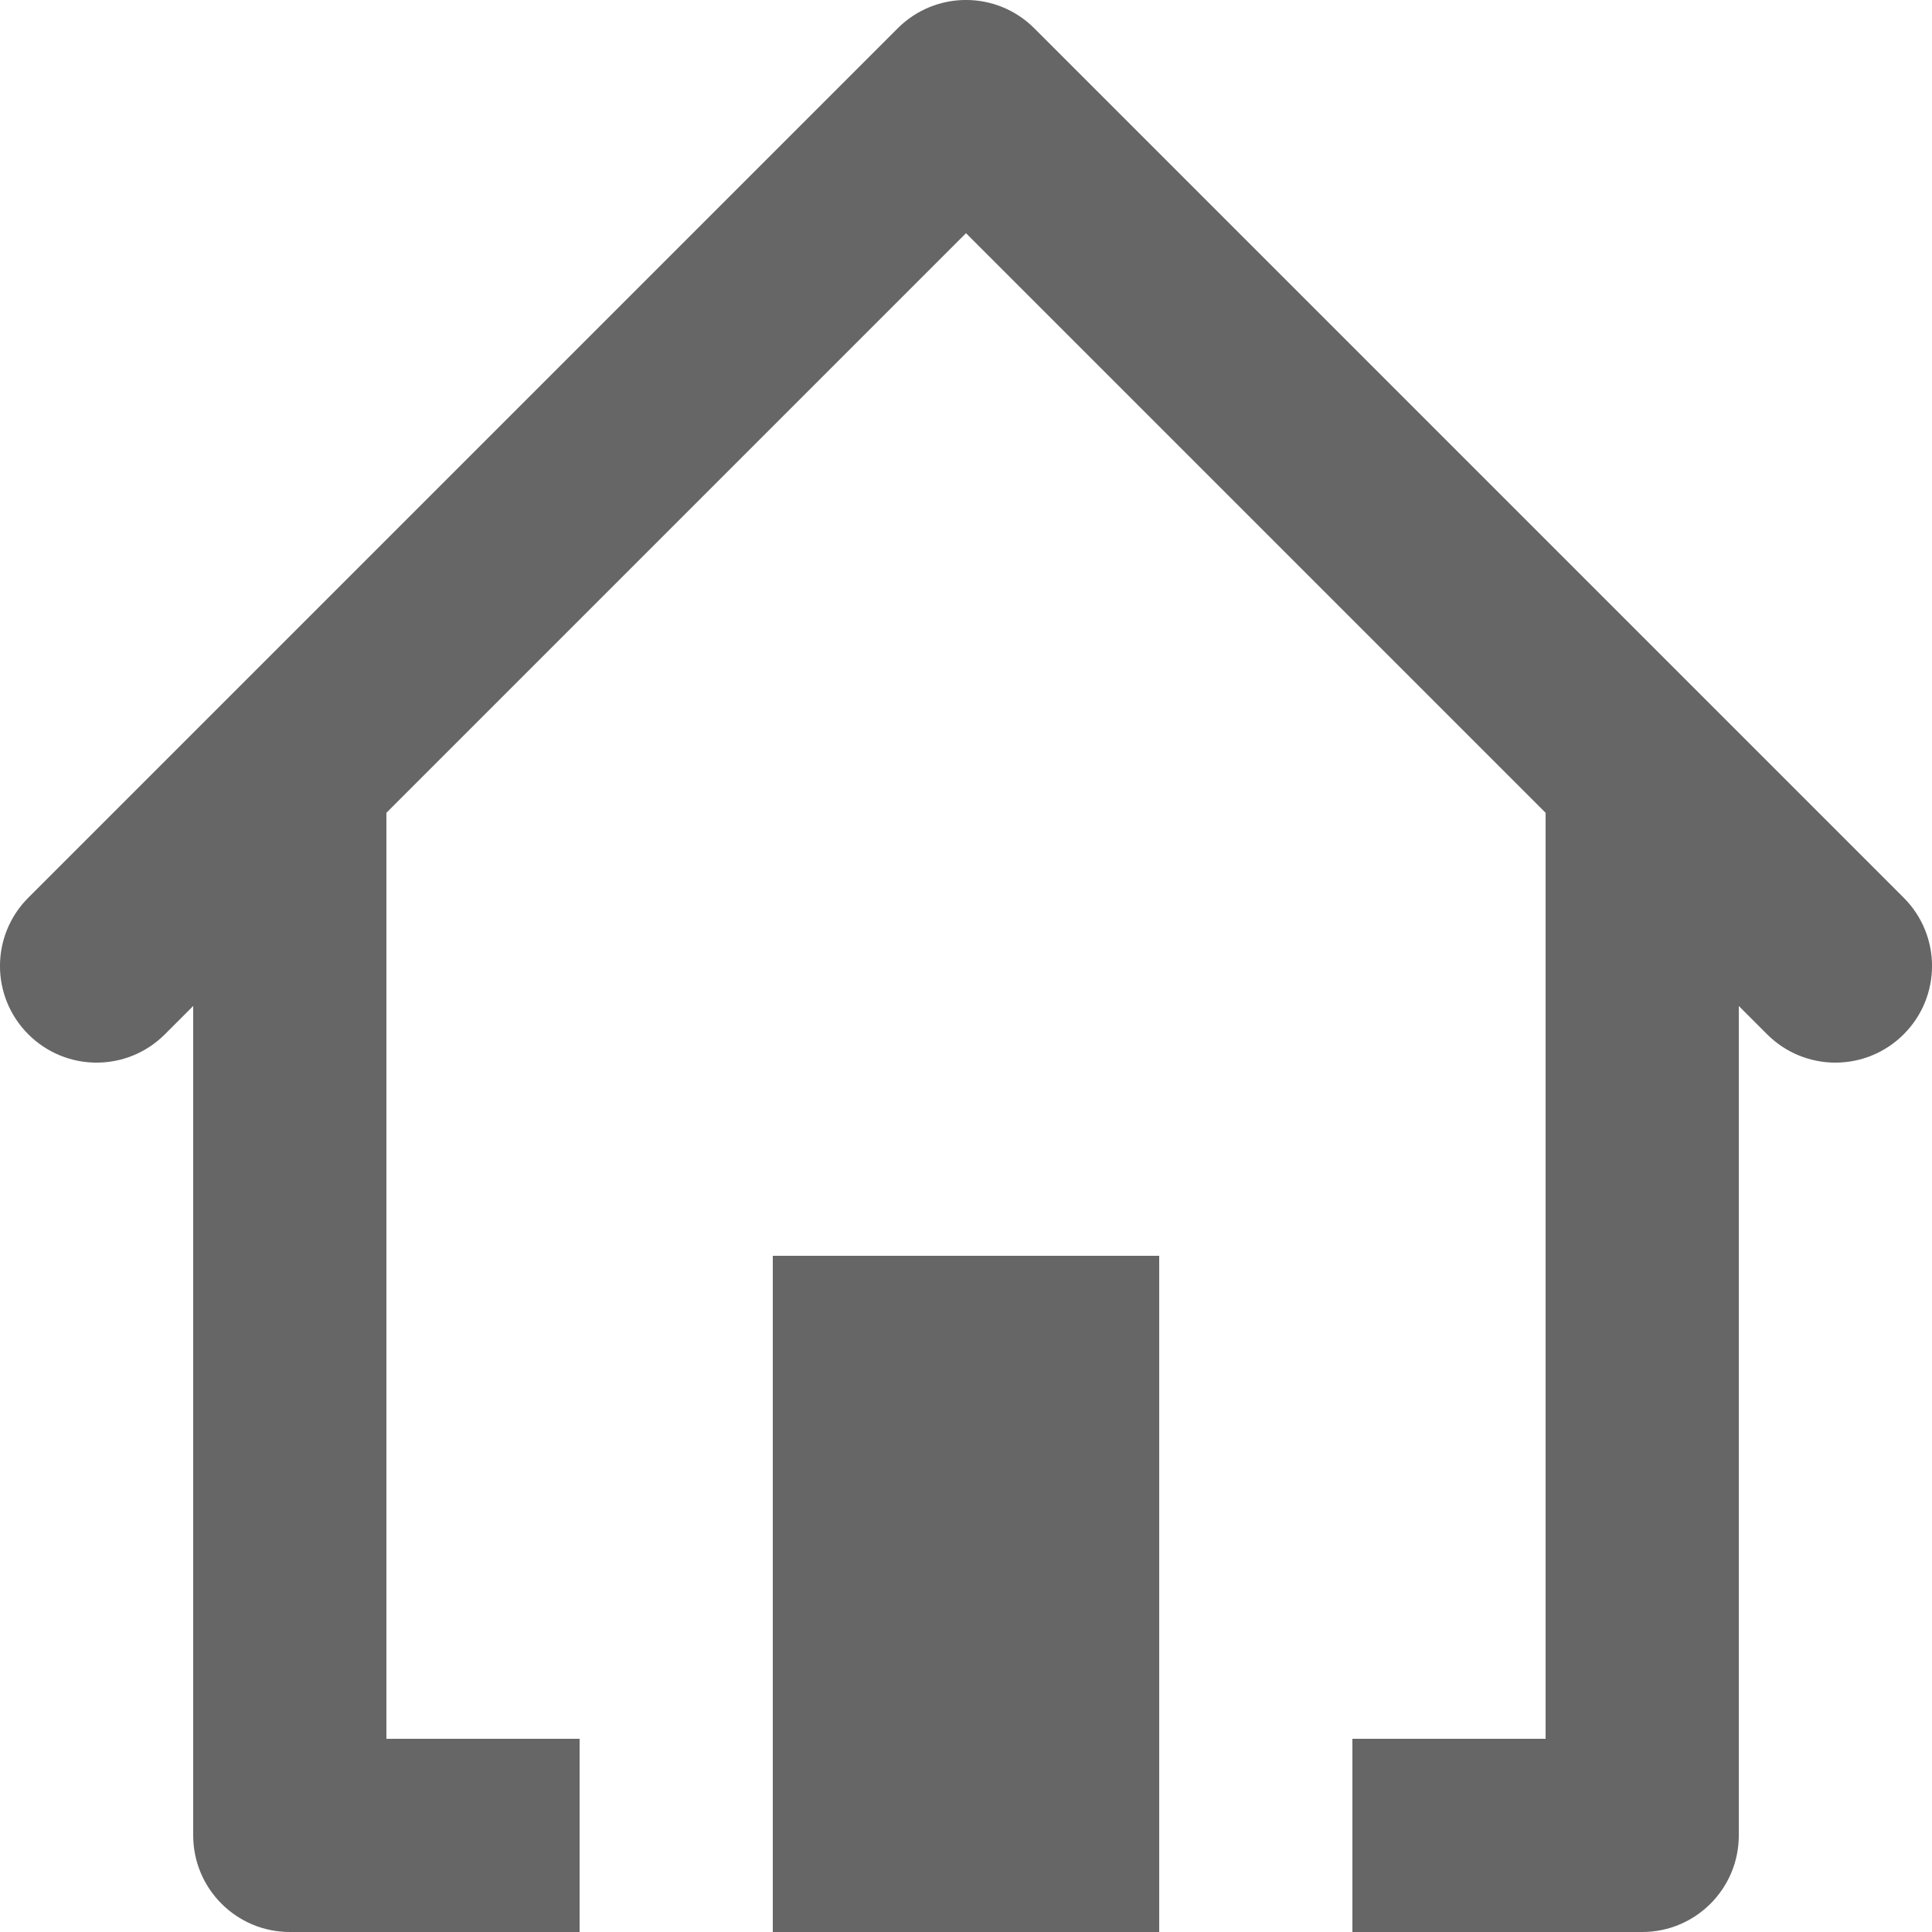 <?xml version="1.0" encoding="utf-8"?>
<!-- Generator: Adobe Illustrator 16.0.0, SVG Export Plug-In . SVG Version: 6.00 Build 0)  -->
<!DOCTYPE svg PUBLIC "-//W3C//DTD SVG 1.1//EN" "http://www.w3.org/Graphics/SVG/1.1/DTD/svg11.dtd">
<svg version="1.1" id="Layer_1" xmlns="http://www.w3.org/2000/svg" xmlns:xlink="http://www.w3.org/1999/xlink" x="0px" y="0px"
	 width="20px" height="20px" viewBox="0 0 20 20" enable-background="new 0 0 20 20" xml:space="preserve">
<rect x="8" y="13" fill="#666666" width="4" height="7"/>
<path fill="#666666" d="M19.707,9.293l-9-9c-0.391-0.391-1.023-0.391-1.414,0l-9,9c-0.391,0.391-0.391,1.023,0,1.414
	s1.023,0.391,1.414,0L2,10.414V19c0,0.552,0.448,1,1,1h3v-2H4V8.414l6-6l6,6V18h-2v2h3c0.552,0,1-0.448,1-1v-8.586l0.293,0.293
	c0.391,0.391,1.023,0.391,1.414,0S20.098,9.684,19.707,9.293z"/>
</svg>
